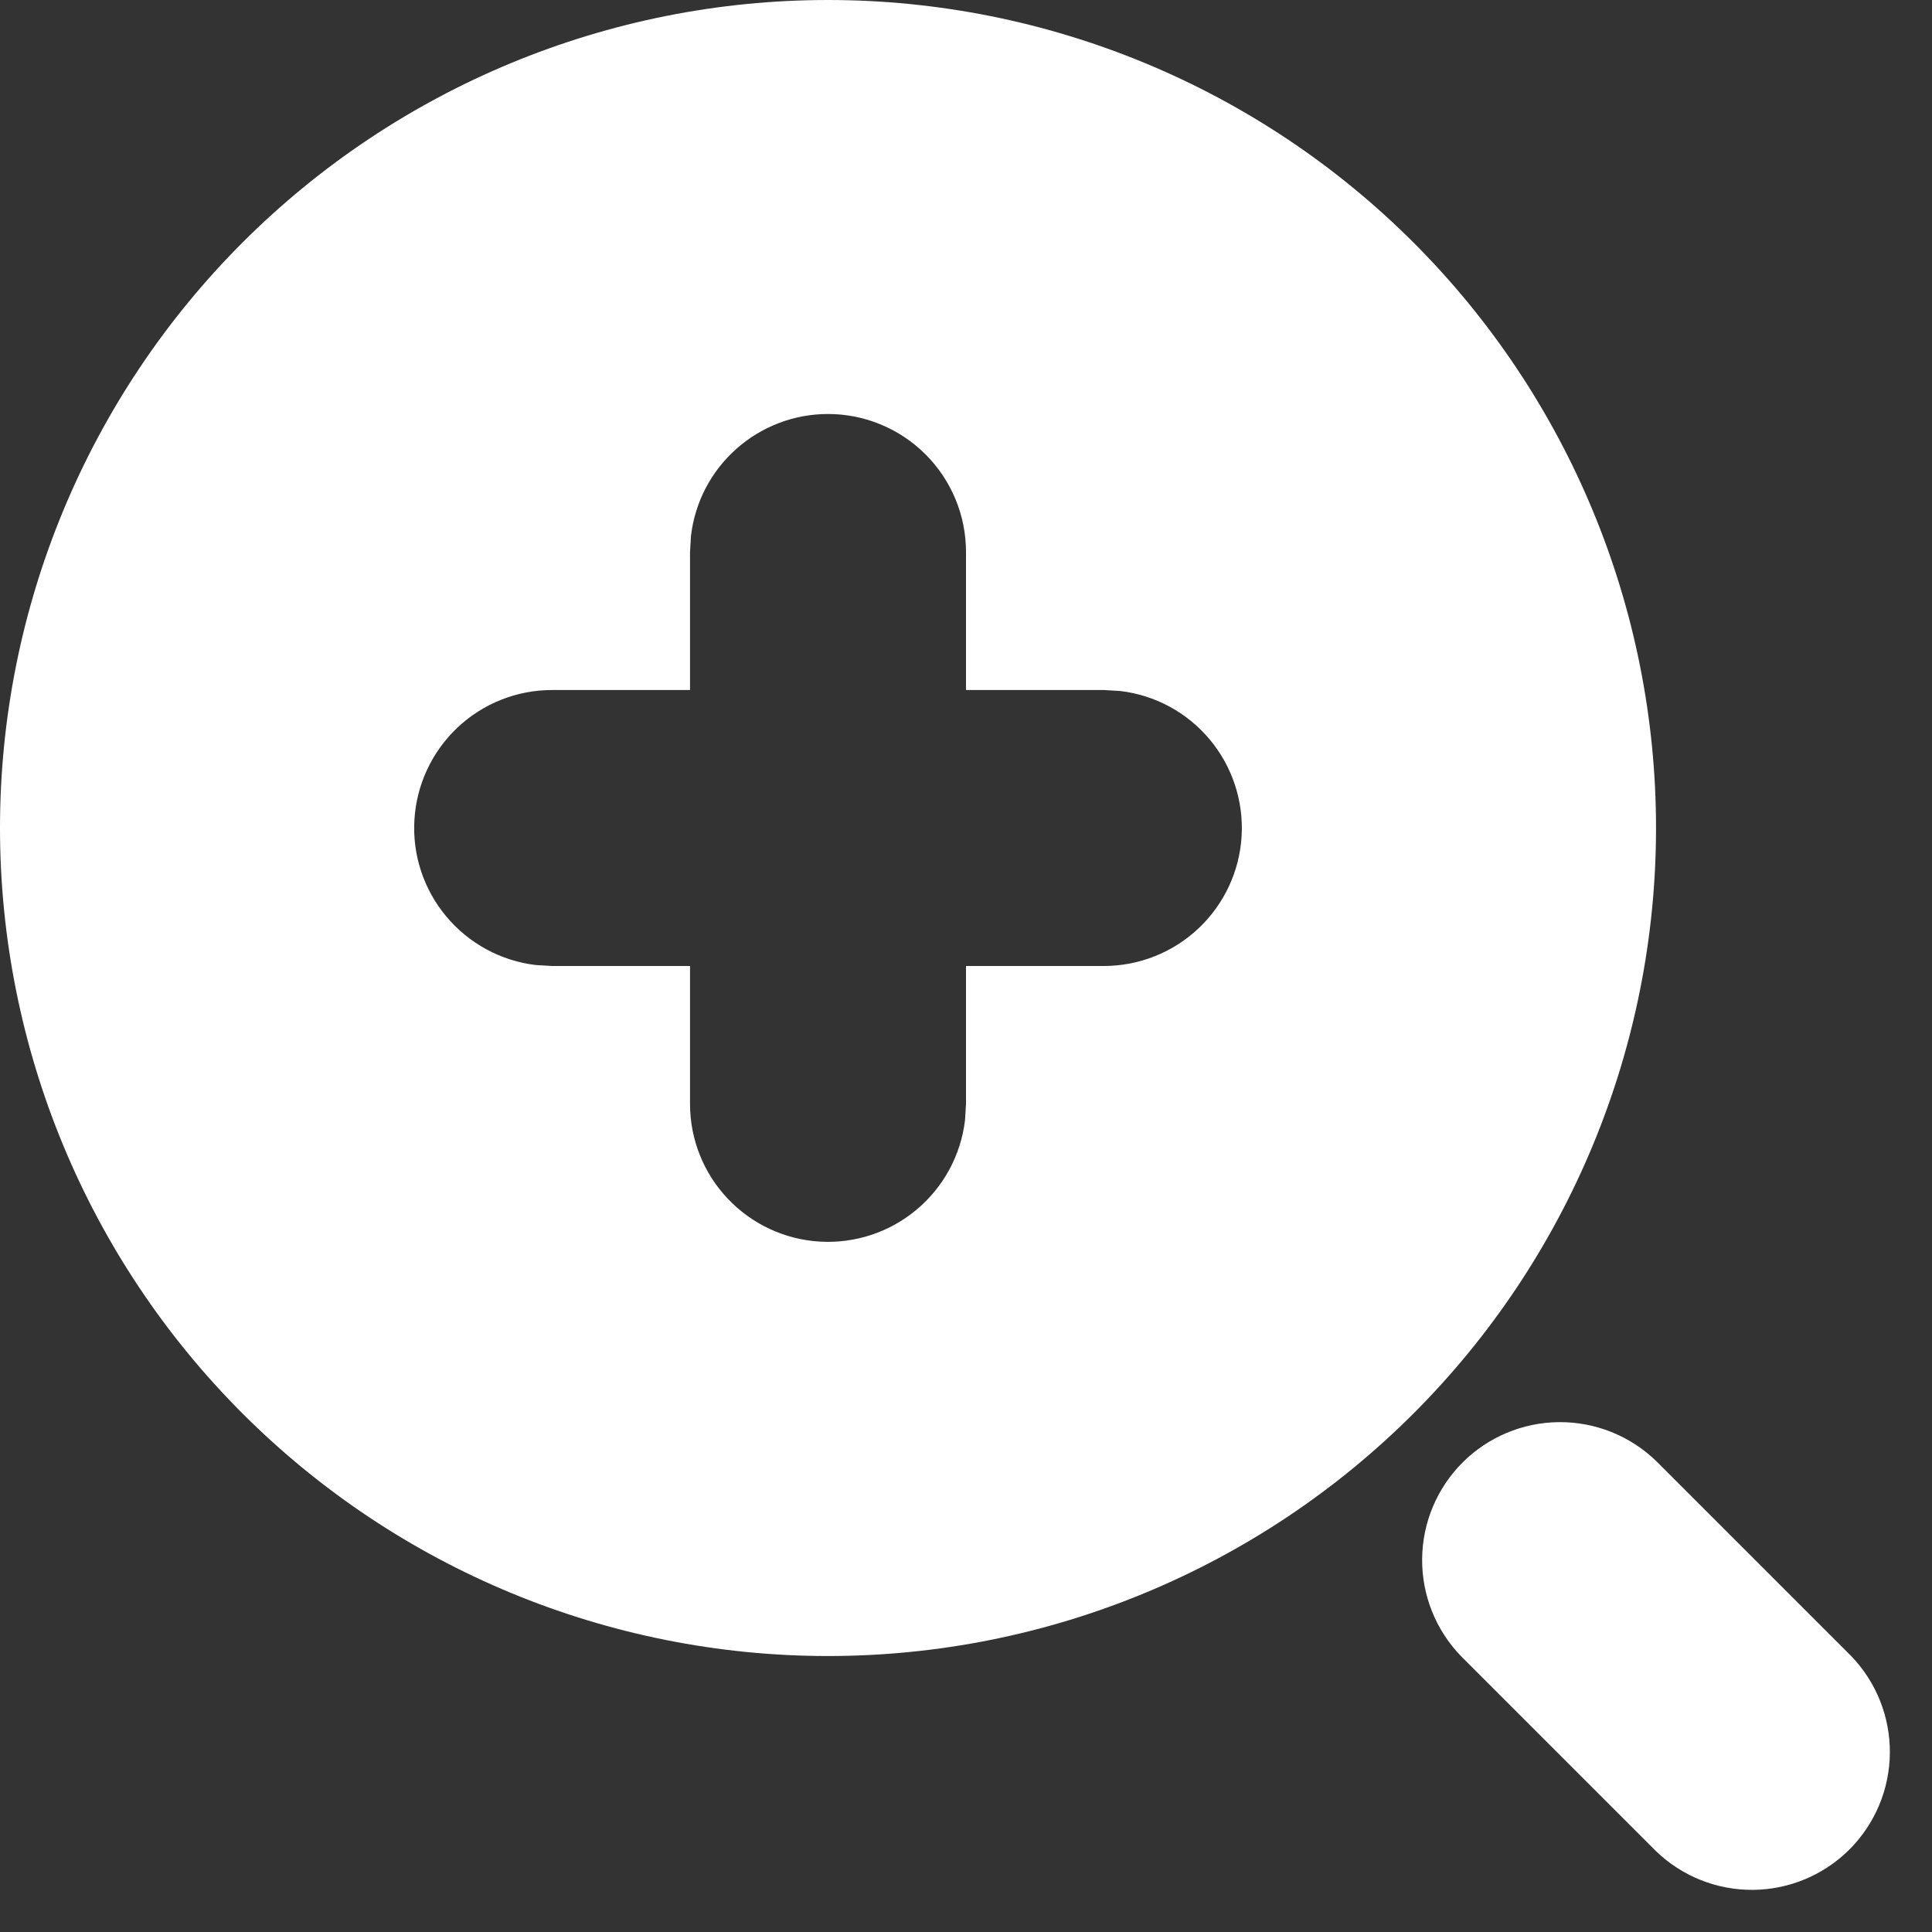<svg width="32" height="32" viewBox="0 0 32 32" fill="none" xmlns="http://www.w3.org/2000/svg">
<rect x="0" y="0" width="32" height="32" fill="#333333" stroke="none"/>
<g clip-path="url(#clip0)">
<path d="M27.429 24.197L30.661 27.429C31.077 27.86 31.307 28.437 31.302 29.036C31.297 29.636 31.056 30.209 30.633 30.633C30.209 31.056 29.636 31.297 29.036 31.302C28.437 31.307 27.86 31.077 27.429 30.661L24.197 27.429C23.78 26.997 23.55 26.42 23.555 25.821C23.56 25.221 23.801 24.648 24.224 24.224C24.648 23.801 25.221 23.56 25.821 23.555C26.42 23.55 26.997 23.78 27.429 24.197ZM13.714 0C17.352 0 20.84 1.445 23.412 4.017C25.984 6.589 27.429 10.077 27.429 13.714C27.429 17.352 25.984 20.84 23.412 23.412C20.84 25.984 17.352 27.429 13.714 27.429C10.077 27.429 6.589 25.984 4.017 23.412C1.445 20.84 0 17.352 0 13.714C0 10.077 1.445 6.589 4.017 4.017C6.589 1.445 10.077 0 13.714 0V0ZM13.714 6.857C13.154 6.857 12.614 7.063 12.196 7.435C11.777 7.807 11.51 8.319 11.445 8.875L11.429 9.143V11.429H9.143C8.56 11.429 8 11.652 7.576 12.052C7.153 12.452 6.898 12.999 6.864 13.58C6.829 14.162 7.019 14.735 7.393 15.181C7.767 15.628 8.297 15.915 8.875 15.984L9.143 16H11.429V18.286C11.429 18.868 11.652 19.429 12.052 19.852C12.452 20.276 12.999 20.531 13.58 20.565C14.162 20.599 14.735 20.41 15.181 20.036C15.628 19.662 15.915 19.132 15.984 18.553L16 18.286V16H18.286C18.868 15.999 19.429 15.776 19.852 15.376C20.276 14.976 20.531 14.43 20.565 13.848C20.599 13.267 20.41 12.694 20.036 12.247C19.662 11.8 19.132 11.513 18.553 11.445L18.286 11.429H16V9.143C16 8.843 15.941 8.545 15.826 8.268C15.711 7.991 15.543 7.739 15.331 7.527C15.118 7.314 14.866 7.146 14.589 7.031C14.312 6.916 14.014 6.857 13.714 6.857Z" fill="white"/>
</g>
<defs>
<clipPath id="clip0">
<rect width="32" height="32" fill="white"/>
</clipPath>
</defs>
</svg>
